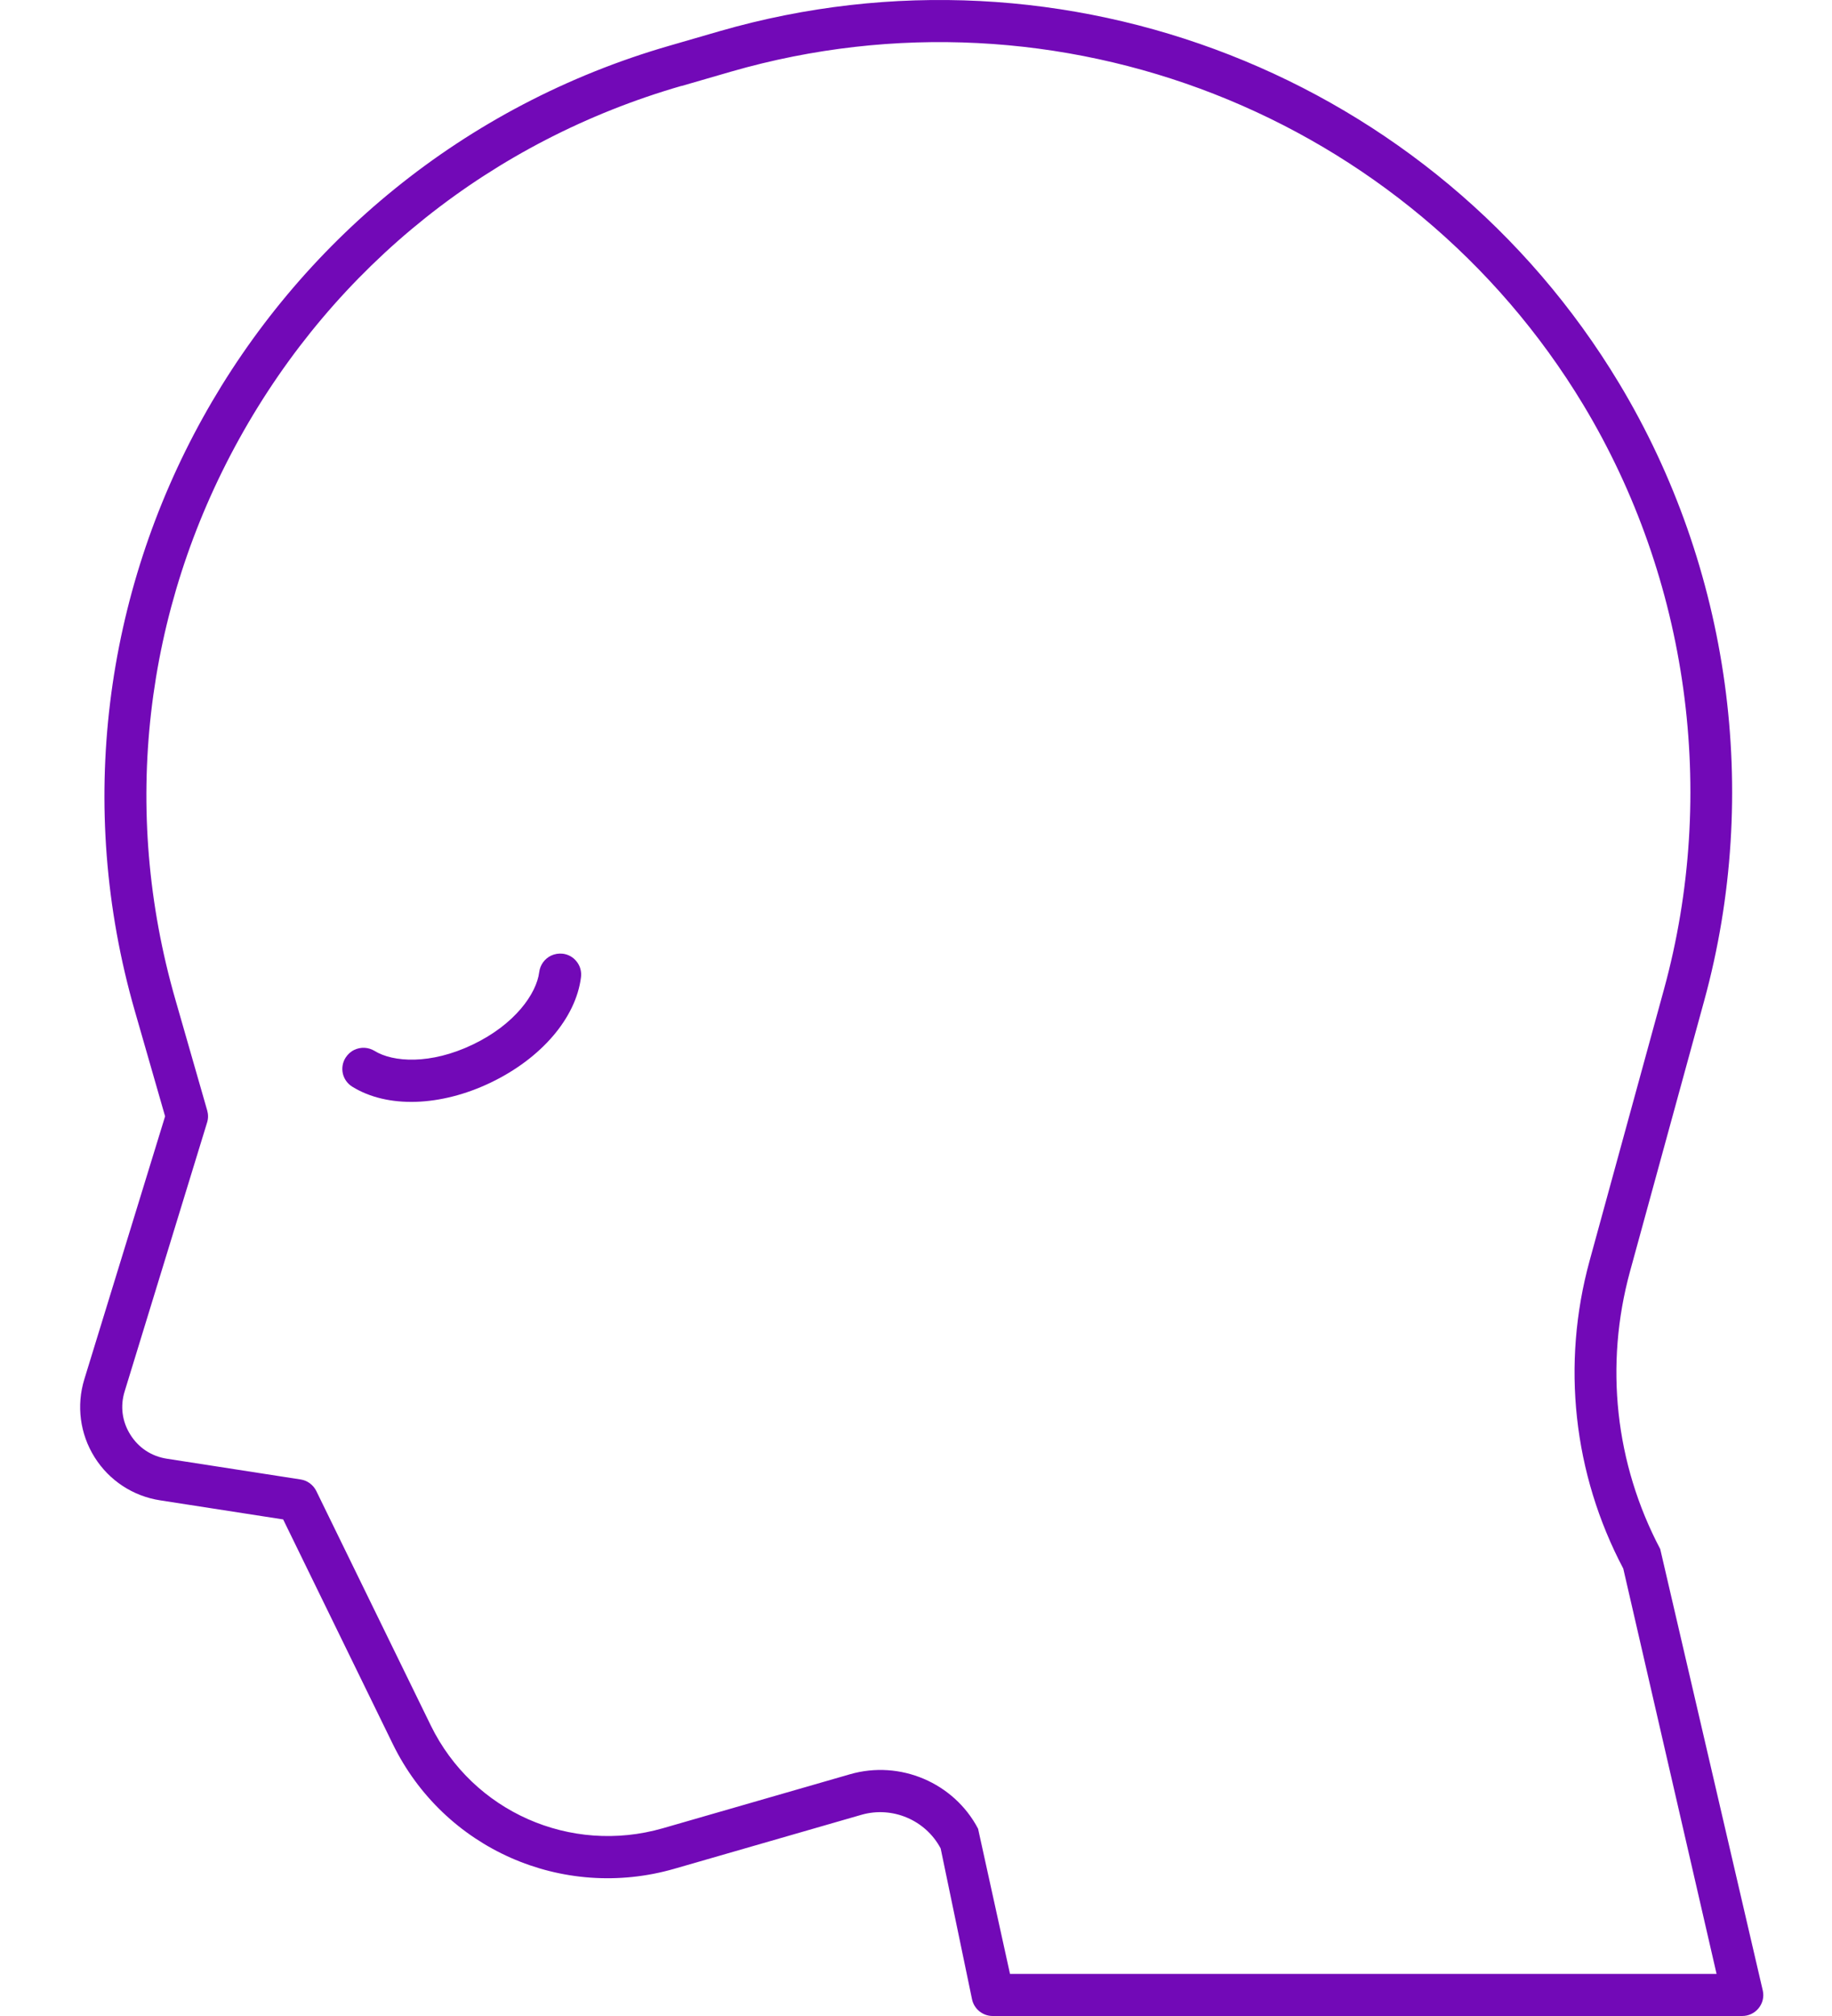 <svg width="160" height="176" viewBox="0 0 160 176" fill="none" xmlns="http://www.w3.org/2000/svg">
<path d="M86.693 176C85.823 176 85.069 175.383 84.893 174.54L82.154 161.373C80.843 158.894 77.938 157.66 75.238 158.434L58.901 163.146C49.108 165.968 38.768 161.393 34.307 152.262L24.73 132.648L13.988 130.982C11.621 130.62 9.527 129.248 8.256 127.21C6.984 125.182 6.661 122.704 7.365 120.411L14.419 97.457L11.777 88.267C1.398 52.204 22.362 14.397 58.499 3.982L62.863 2.718C92.984 -5.972 125.286 6.676 141.408 33.462C151.102 49.568 153.812 69.202 148.843 87.346L142.357 111.006C140.126 119.167 141.056 127.769 144.998 135.234L153.959 173.796C154.076 174.334 153.939 174.893 153.587 175.324C153.235 175.755 152.716 176 152.159 176H86.693ZM59.517 7.499C42.984 12.271 29.279 23.194 20.915 38.272C12.55 53.35 10.564 70.74 15.309 87.238L18.097 96.947C18.195 97.29 18.195 97.653 18.087 97.995L10.887 121.469C10.486 122.762 10.662 124.105 11.386 125.251C12.1 126.397 13.235 127.142 14.575 127.348L26.256 129.16C26.843 129.248 27.361 129.63 27.625 130.169L37.623 150.635C41.302 158.159 49.822 161.931 57.893 159.609L74.23 154.897C78.603 153.633 83.308 155.632 85.421 159.649L88.21 172.326H149.919L141.77 136.939C137.397 128.651 136.35 119.098 138.835 110.046L145.321 86.386C150.036 69.202 147.463 50.597 138.287 35.353C122.987 9.998 92.406 -1.974 63.88 6.245L59.517 7.509V7.499ZM42.867 94.508C38.455 96.624 33.818 96.761 30.766 94.87C30.355 94.615 30.061 94.214 29.944 93.734C29.836 93.254 29.915 92.764 30.179 92.342C30.364 92.049 30.629 91.804 30.942 91.657C31.519 91.382 32.174 91.421 32.712 91.745C34.327 92.744 37.594 92.96 41.282 91.196C44.97 89.433 46.858 86.748 47.093 84.867C47.171 84.24 47.562 83.701 48.13 83.427C48.443 83.28 48.795 83.221 49.147 83.26C49.636 83.319 50.067 83.564 50.37 83.956C50.673 84.338 50.8 84.818 50.742 85.308C50.302 88.865 47.279 92.391 42.867 94.508Z" fill="#7209B7"/>
</svg>
